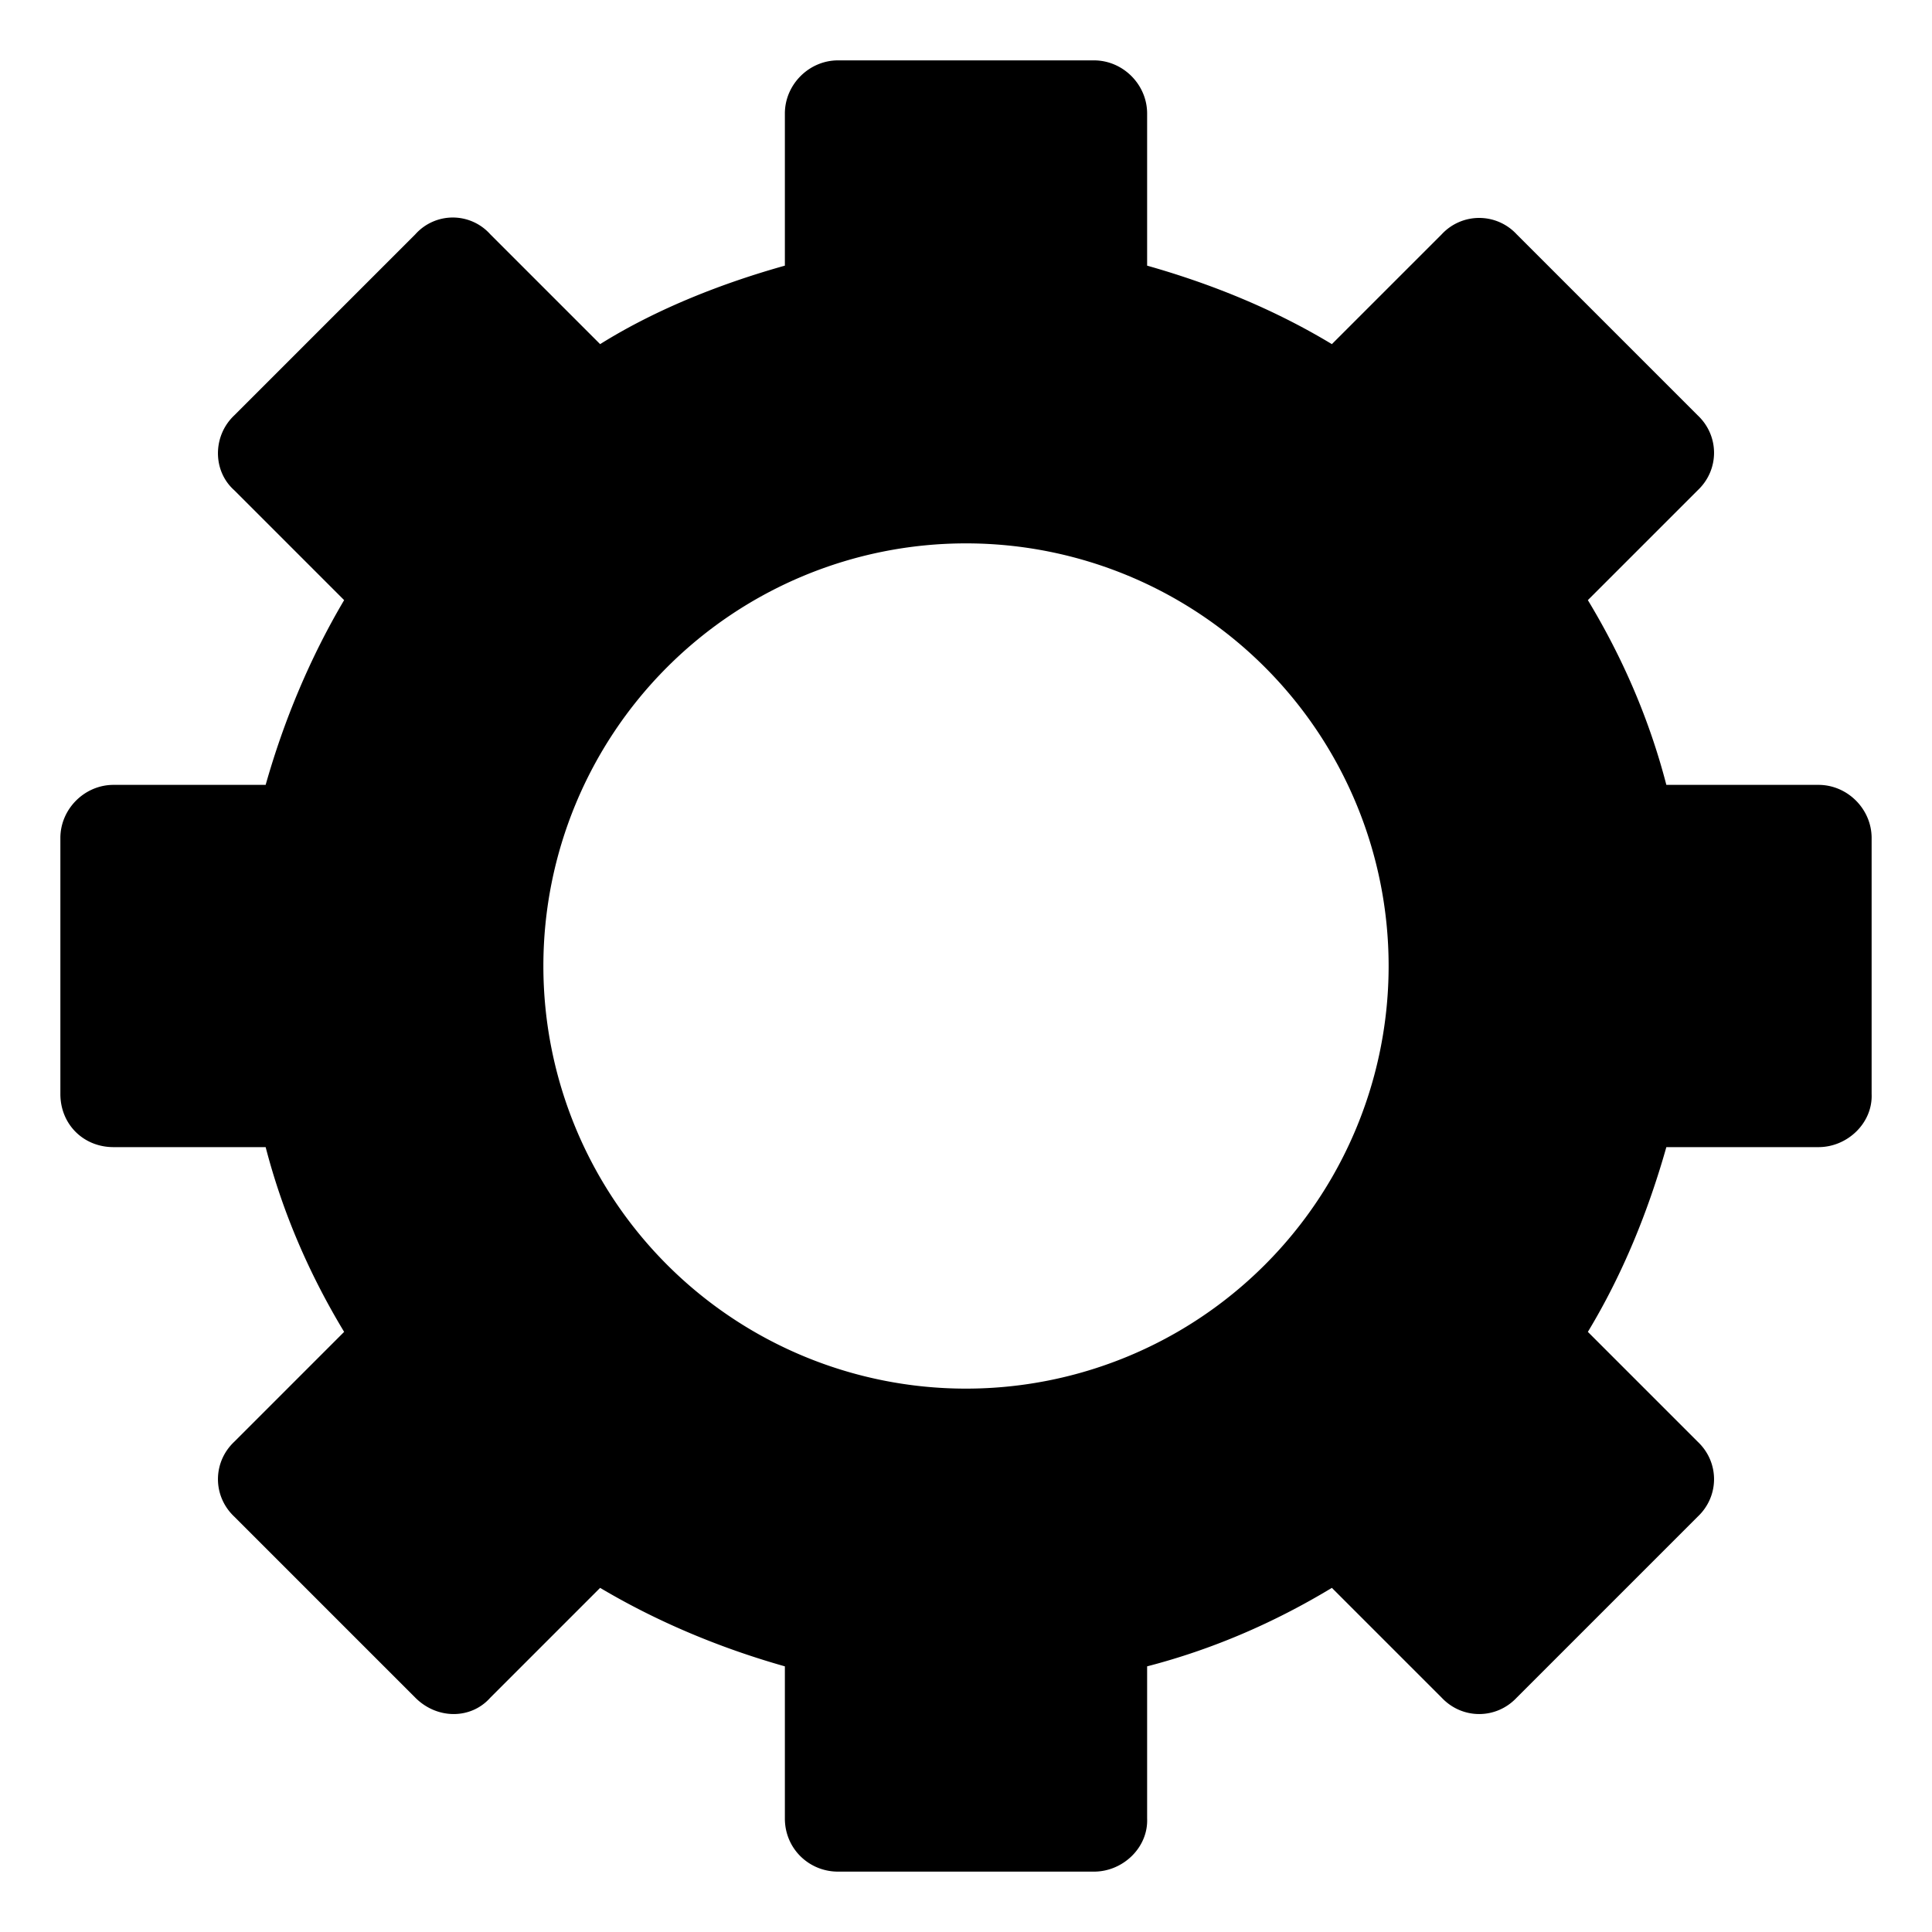 <svg xmlns="http://www.w3.org/2000/svg" width="16" height="16"><path d="M6.94.5C6.7.5 6.5.7 6.5.94V2.2c-.5.14-1.05.35-1.53.65l-.91-.91a.416.416 0 0 0-.62 0l-1.5 1.5c-.18.17-.18.46 0 .62l.91.91c-.284.48-.5 1-.65 1.53H.94c-.24 0-.44.2-.44.44v2.12c0 .25.19.44.44.44H2.2c.14.54.36 1.05.65 1.53l-.91.91c-.18.17-.18.45 0 .62l1.5 1.5c.18.18.46.18.62 0l.91-.91c.48.285 1 .5 1.53.65v1.26c0 .25.2.44.44.44h2.12c.24 0 .45-.2.44-.44V13.8c.54-.14 1.05-.36 1.53-.65l.91.91c.17.18.45.18.62 0l1.5-1.5c.18-.17.18-.45 0-.62l-.91-.91c.29-.48.5-1 .65-1.53h1.26c.24 0 .45-.2.44-.44V6.94c0-.24-.2-.44-.44-.44H13.8c-.14-.54-.36-1.05-.65-1.53l.91-.91c.18-.17.18-.45 0-.62l-1.5-1.5a.423.423 0 0 0-.62 0l-.91.91c-.48-.29-1-.5-1.53-.65V.94C9.5.7 9.3.5 9.06.5H6.94zM8 4.5A3.5 3.5 0 0 1 11.5 8 3.5 3.5 0 0 1 8 11.5 3.5 3.5 0 0 1 4.5 8 3.5 3.5 0 0 1 8 4.5z"/></svg>
